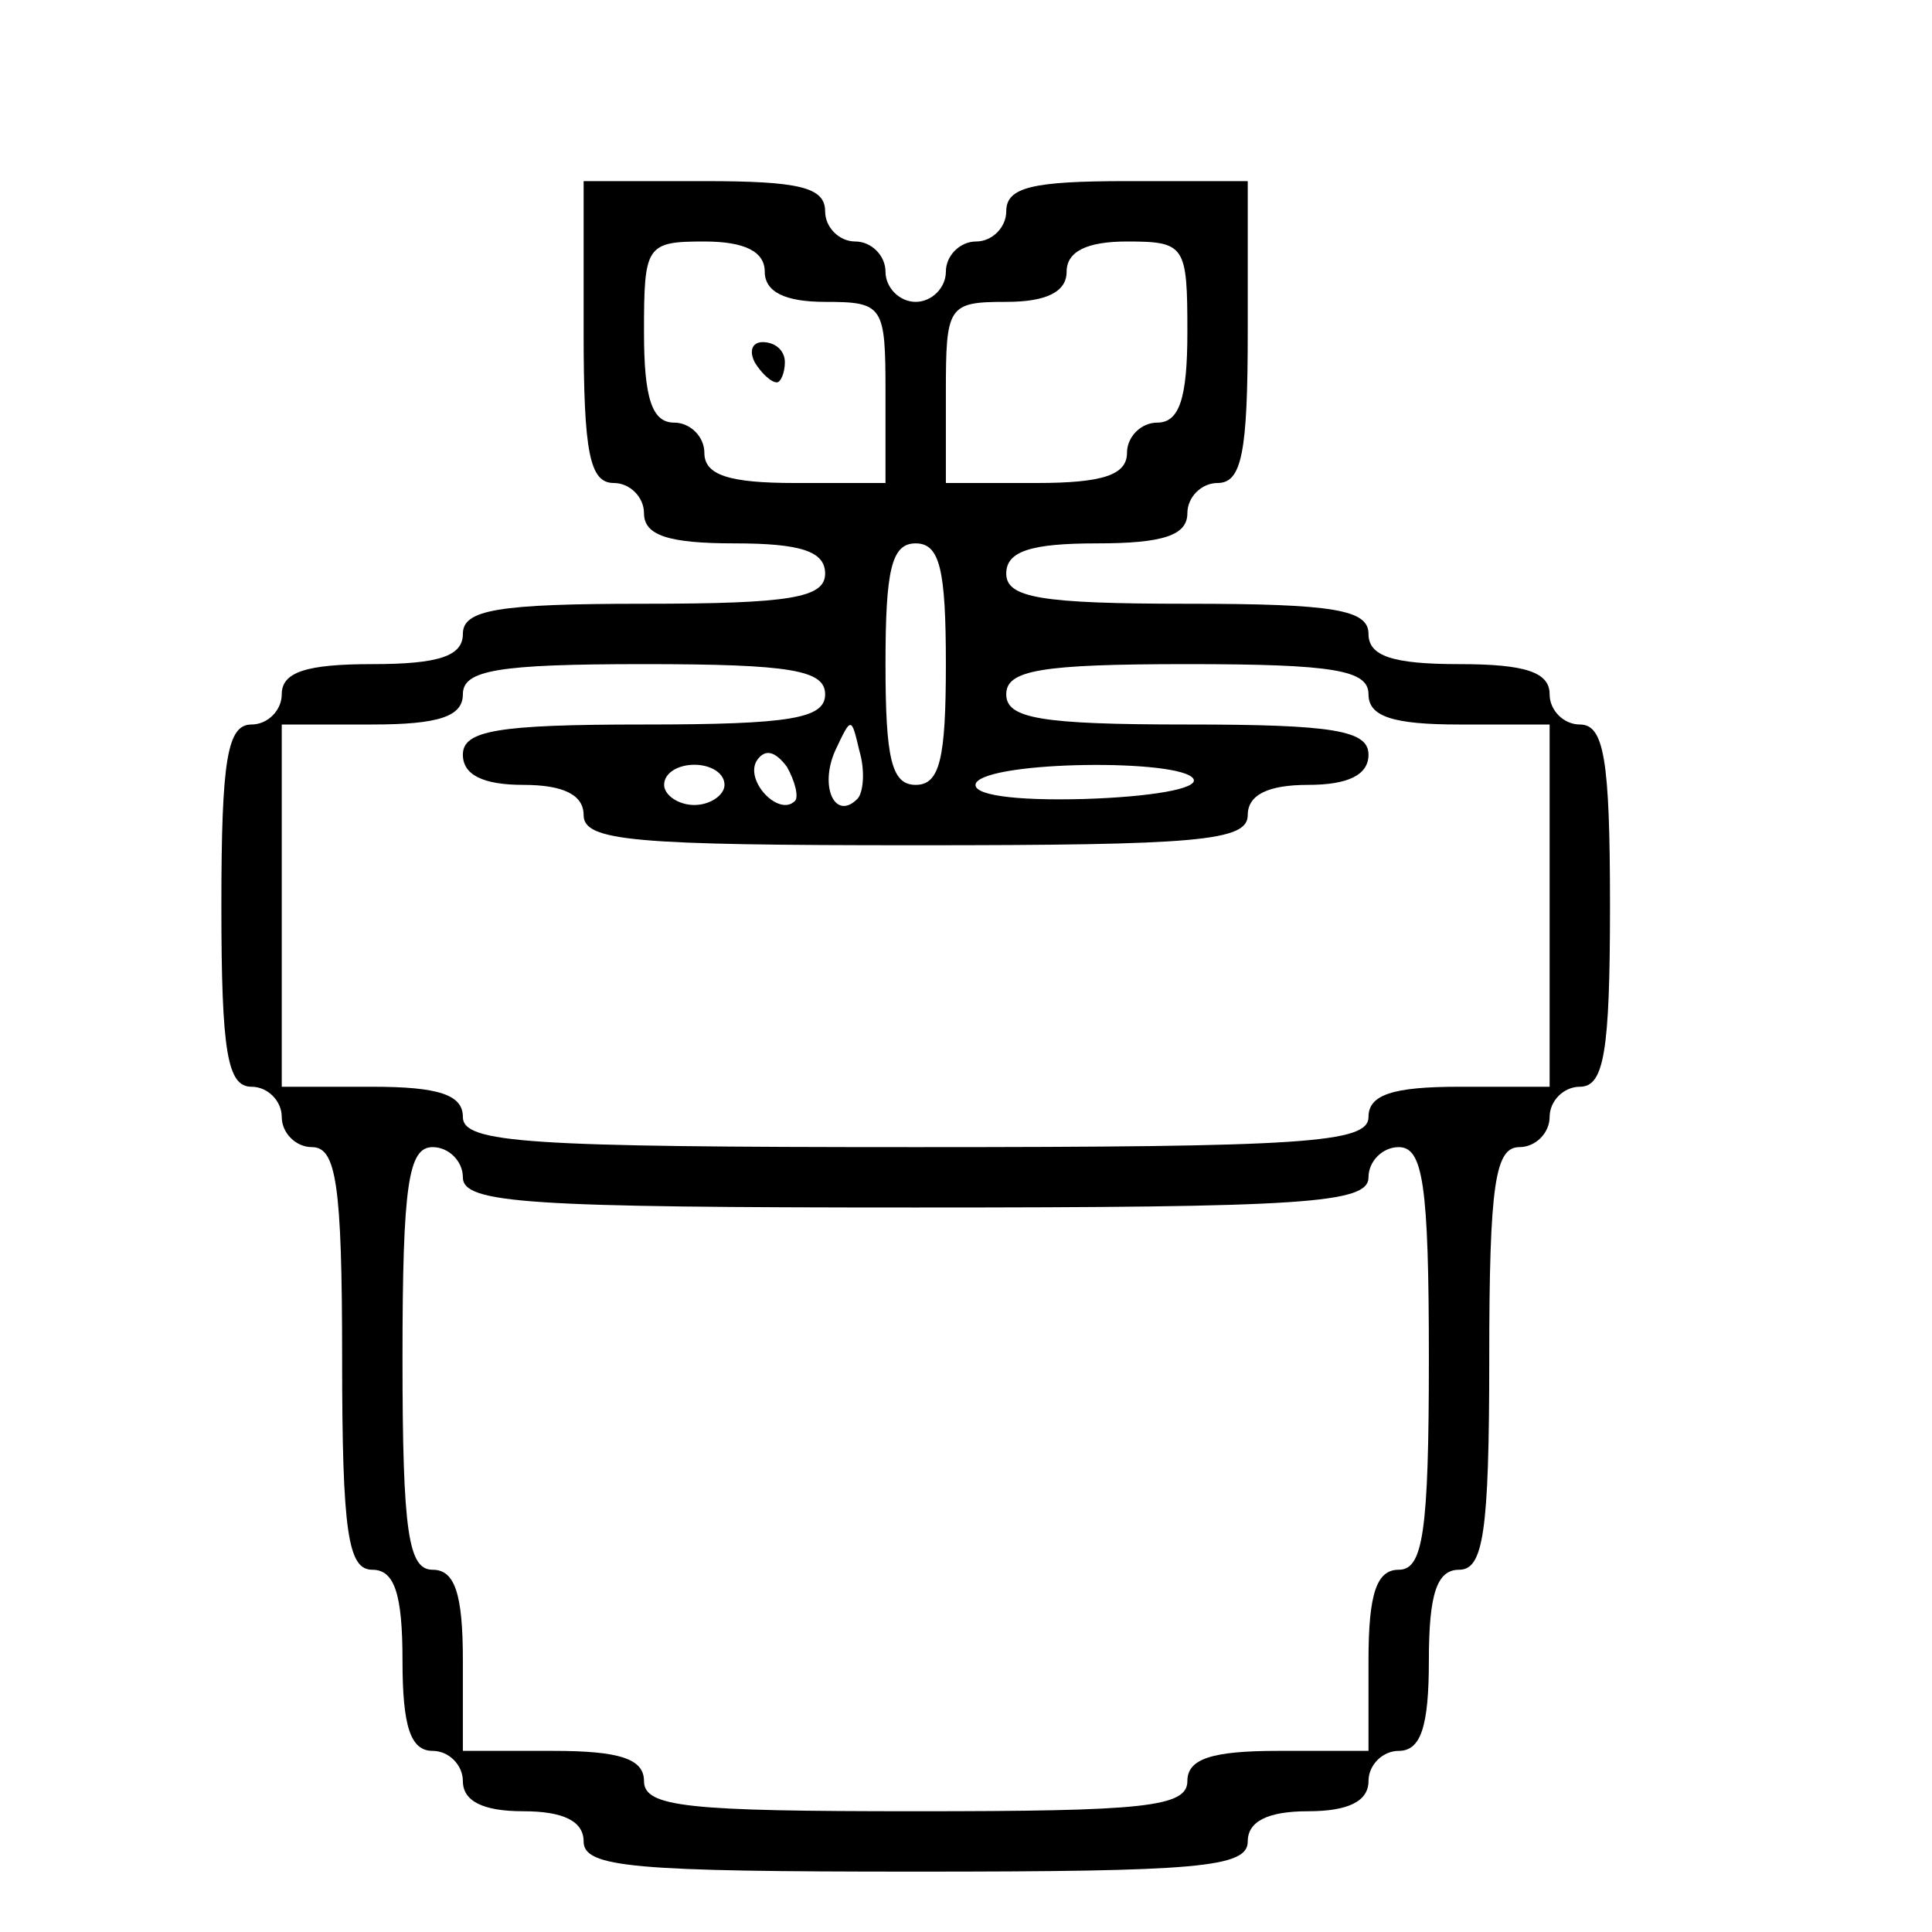 <svg xmlns="http://www.w3.org/2000/svg" width="128" height="128" preserveAspectRatio="xMidYMid meet" version="1.0" viewBox="0 0 96 96"><g fill="#000" stroke="none"><path d="M290 795 c0 -60 3 -75 15 -75 8 0 15 -7 15 -15 0 -11 12 -15 45 -15 33 0 45 -4 45 -15 0 -12 -17 -15 -90 -15 -73 0 -90 -3 -90 -15 0 -11 -12 -15 -45 -15 -33 0 -45 -4 -45 -15 0 -8 -7 -15 -15 -15 -12 0 -15 -17 -15 -90 0 -73 3 -90 15 -90 8 0 15 -7 15 -15 0 -8 7 -15 15 -15 12 0 15 -18 15 -105 0 -87 3 -105 15 -105 11 0 15 -12 15 -45 0 -33 4 -45 15 -45 8 0 15 -7 15 -15 0 -10 10 -15 30 -15 20 0 30 -5 30 -15 0 -13 25 -15 165 -15 140 0 165 2 165 15 0 10 10 15 30 15 20 0 30 5 30 15 0 8 7 15 15 15 11 0 15 12 15 45 0 33 4 45 15 45 12 0 15 18 15 105 0 87 3 105 15 105 8 0 15 7 15 15 0 8 7 15 15 15 12 0 15 17 15 90 0 73 -3 90 -15 90 -8 0 -15 7 -15 15 0 11 -12 15 -45 15 -33 0 -45 4 -45 15 0 12 -17 15 -90 15 -73 0 -90 3 -90 15 0 11 12 15 45 15 33 0 45 4 45 15 0 8 7 15 15 15 12 0 15 15 15 75 l0 75 -60 0 c-47 0 -60 -3 -60 -15 0 -8 -7 -15 -15 -15 -8 0 -15 -7 -15 -15 0 -8 -7 -15 -15 -15 -8 0 -15 7 -15 15 0 8 -7 15 -15 15 -8 0 -15 7 -15 15 0 12 -13 15 -60 15 l-60 0 0 -75z m90 30 c0 -10 10 -15 30 -15 29 0 30 -2 30 -45 l0 -45 -45 0 c-33 0 -45 4 -45 15 0 8 -7 15 -15 15 -11 0 -15 12 -15 45 0 43 1 45 30 45 20 0 30 -5 30 -15z m210 -30 c0 -33 -4 -45 -15 -45 -8 0 -15 -7 -15 -15 0 -11 -12 -15 -45 -15 l-45 0 0 45 c0 43 1 45 30 45 20 0 30 5 30 15 0 10 10 15 30 15 29 0 30 -2 30 -45z m-120 -165 c0 -47 -3 -60 -15 -60 -12 0 -15 13 -15 60 0 47 3 60 15 60 12 0 15 -13 15 -60z m-60 -15 c0 -12 -17 -15 -90 -15 -73 0 -90 -3 -90 -15 0 -10 10 -15 30 -15 20 0 30 -5 30 -15 0 -13 25 -15 165 -15 140 0 165 2 165 15 0 10 10 15 30 15 20 0 30 5 30 15 0 12 -17 15 -90 15 -73 0 -90 3 -90 15 0 12 17 15 90 15 73 0 90 -3 90 -15 0 -11 12 -15 45 -15 l45 0 0 -90 0 -90 -45 0 c-33 0 -45 -4 -45 -15 0 -13 -32 -15 -225 -15 -193 0 -225 2 -225 15 0 11 -12 15 -45 15 l-45 0 0 90 0 90 45 0 c33 0 45 4 45 15 0 12 17 15 90 15 73 0 90 -3 90 -15z m16 -52 c-11 -11 -19 6 -11 24 8 17 8 17 12 0 3 -10 2 -21 -1 -24z m-31 -1 c-8 -8 -25 10 -19 20 4 6 9 5 15 -3 4 -7 6 -15 4 -17z m-35 8 c0 -5 -7 -10 -15 -10 -8 0 -15 5 -15 10 0 6 7 10 15 10 8 0 15 -4 15 -10z m233 3 c3 -5 -22 -9 -54 -10 -35 -1 -57 2 -54 8 7 11 102 12 108 2z m-363 -198 c0 -13 32 -15 225 -15 193 0 225 2 225 15 0 8 7 15 15 15 12 0 15 -18 15 -105 0 -87 -3 -105 -15 -105 -11 0 -15 -12 -15 -45 l0 -45 -45 0 c-33 0 -45 -4 -45 -15 0 -13 -22 -15 -135 -15 -113 0 -135 2 -135 15 0 11 -12 15 -45 15 l-45 0 0 45 c0 33 -4 45 -15 45 -12 0 -15 18 -15 105 0 87 3 105 15 105 8 0 15 -7 15 -15z" transform="translate(0,96) scale(0.1,-0.1)"/><path d="M375 780 c3 -5 8 -10 11 -10 2 0 4 5 4 10 0 6 -5 10 -11 10 -5 0 -7 -4 -4 -10z" transform="translate(0,96) scale(0.1,-0.1)"/></g></svg>